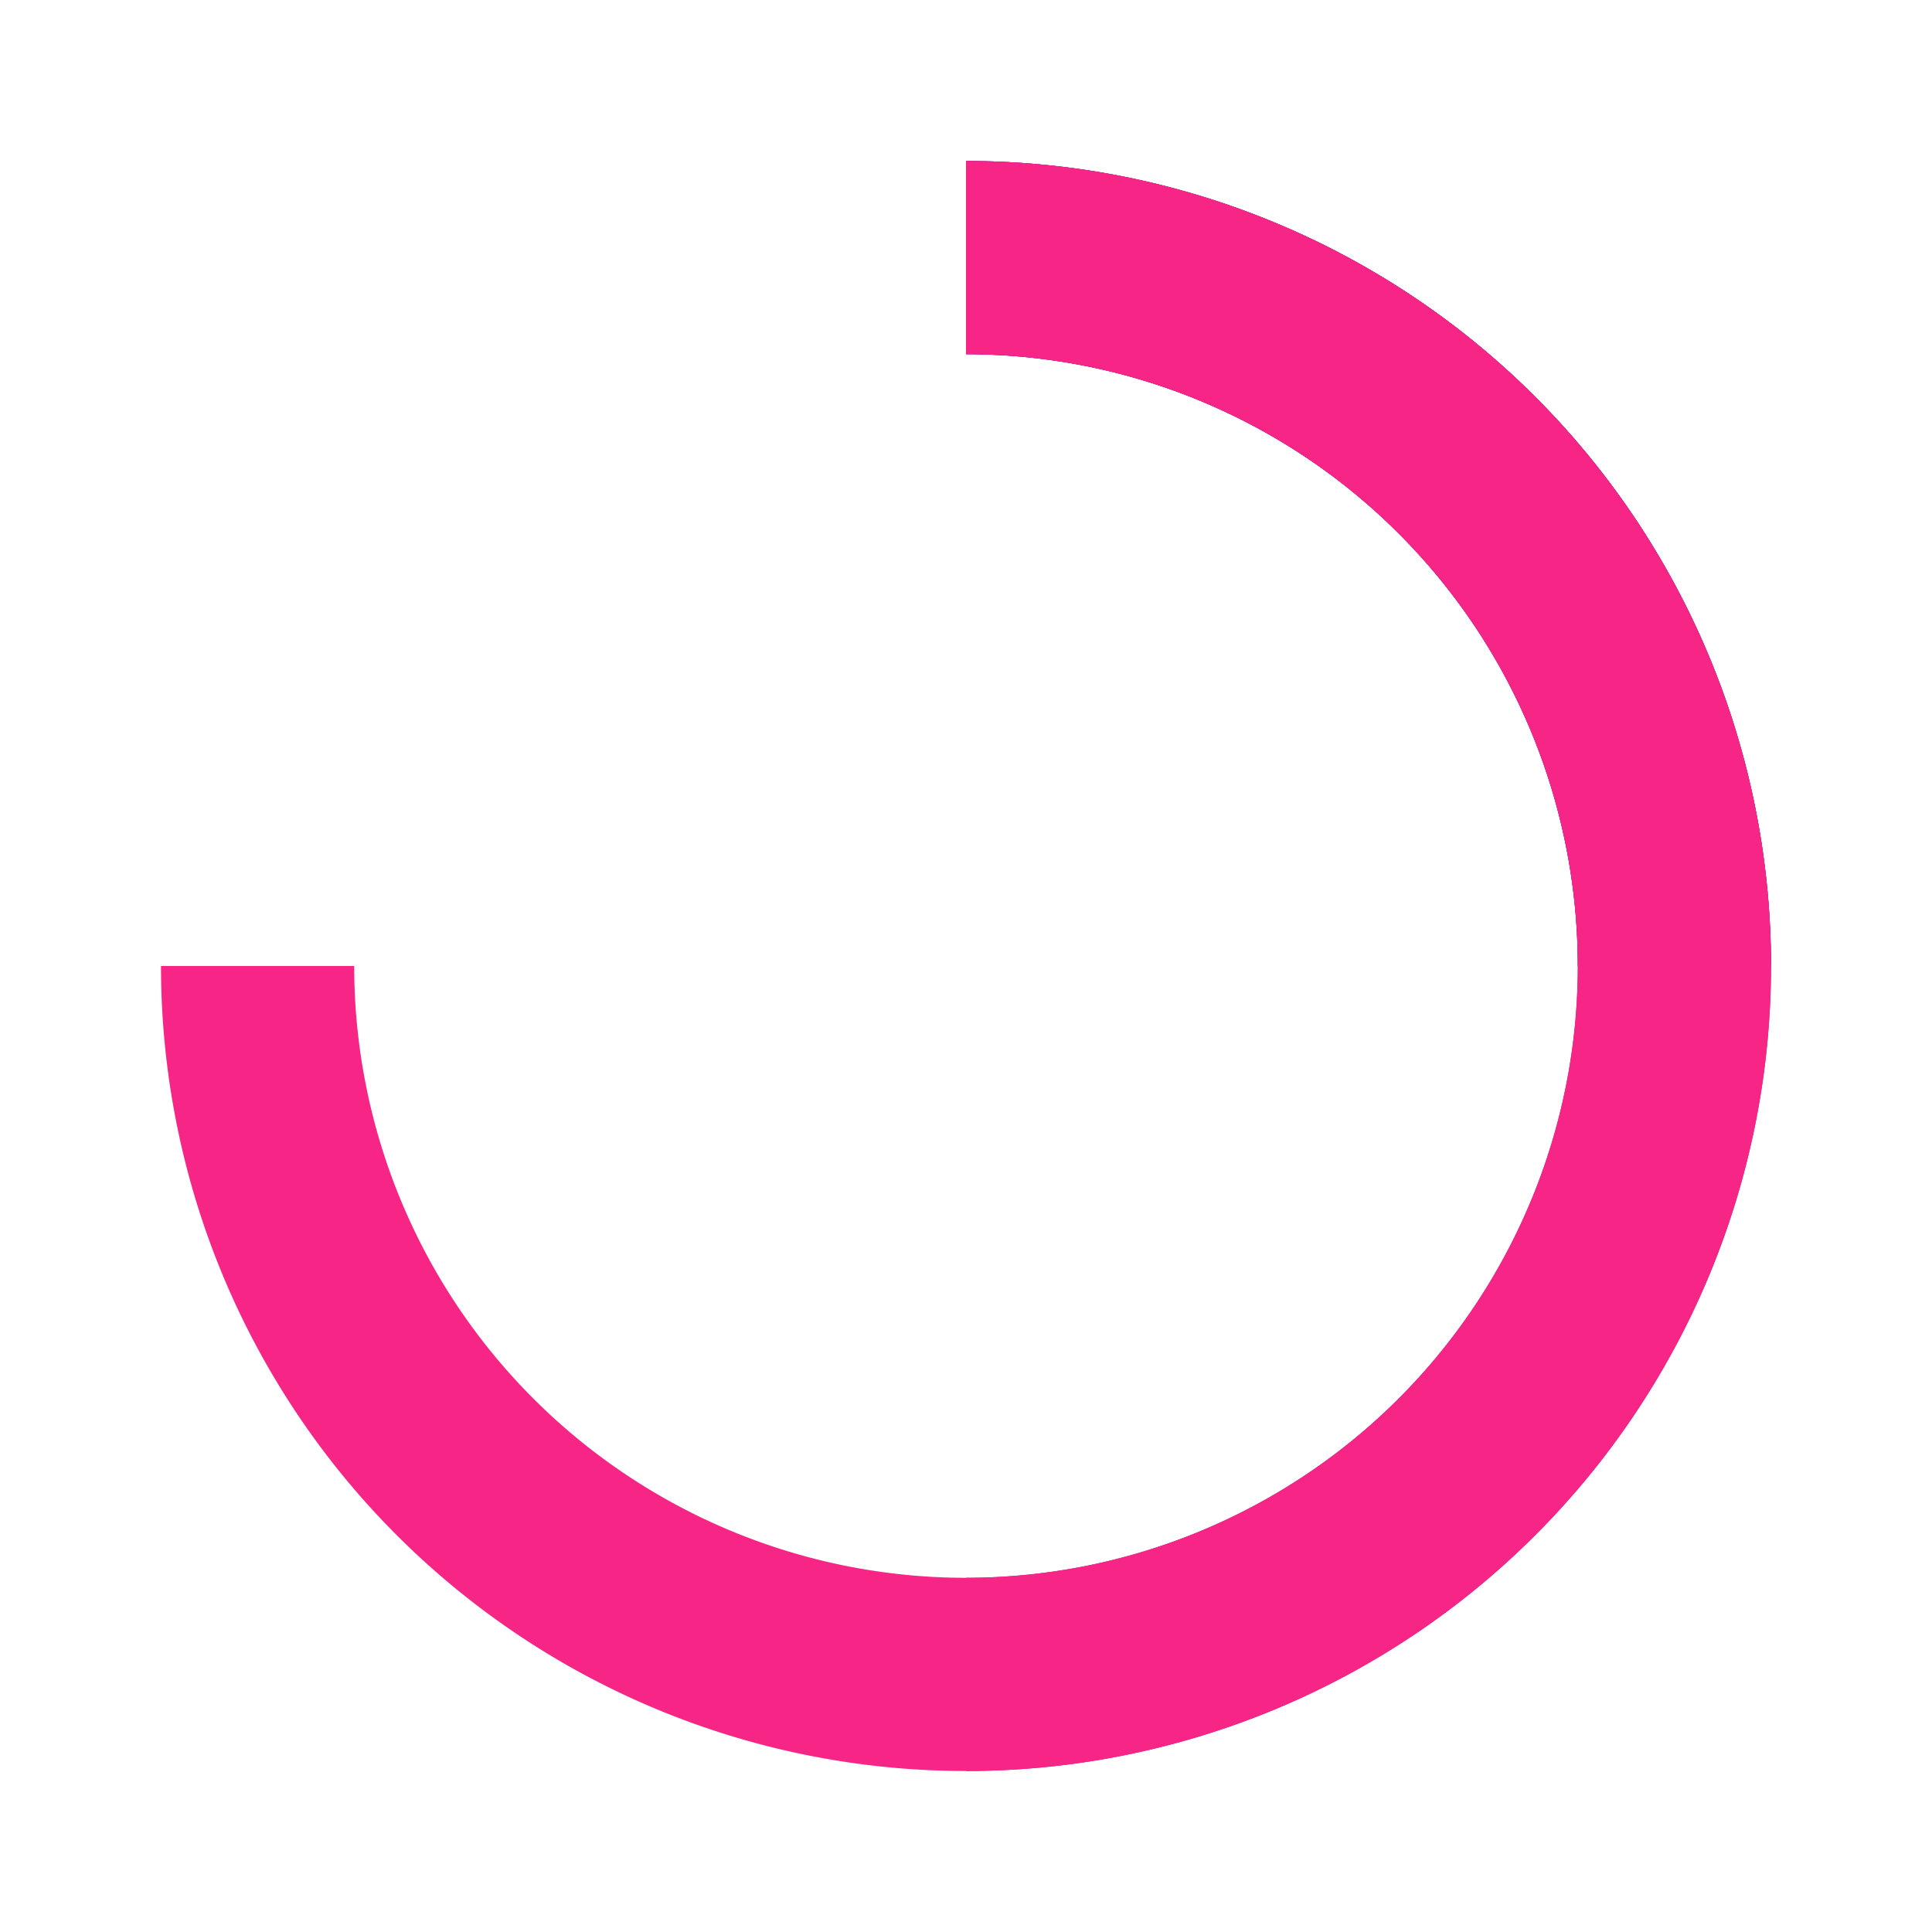 <svg width="150" height="150" viewBox="0 0 150 150" fill="none" xmlns="http://www.w3.org/2000/svg">
<path d="M75 20 A 55 55 0 0 1 130 75" stroke="#3A0CA3" stroke-width="15" fill="none"/>
<path d="M75 20 A 55 55 0 0 1 75 130" stroke="#B5179E" stroke-width="15" fill="none"/>
<path d="M75 20 A 55 55 0 1 1 20 75" stroke="#F72585" stroke-width="15" fill="none"/>
</svg>
